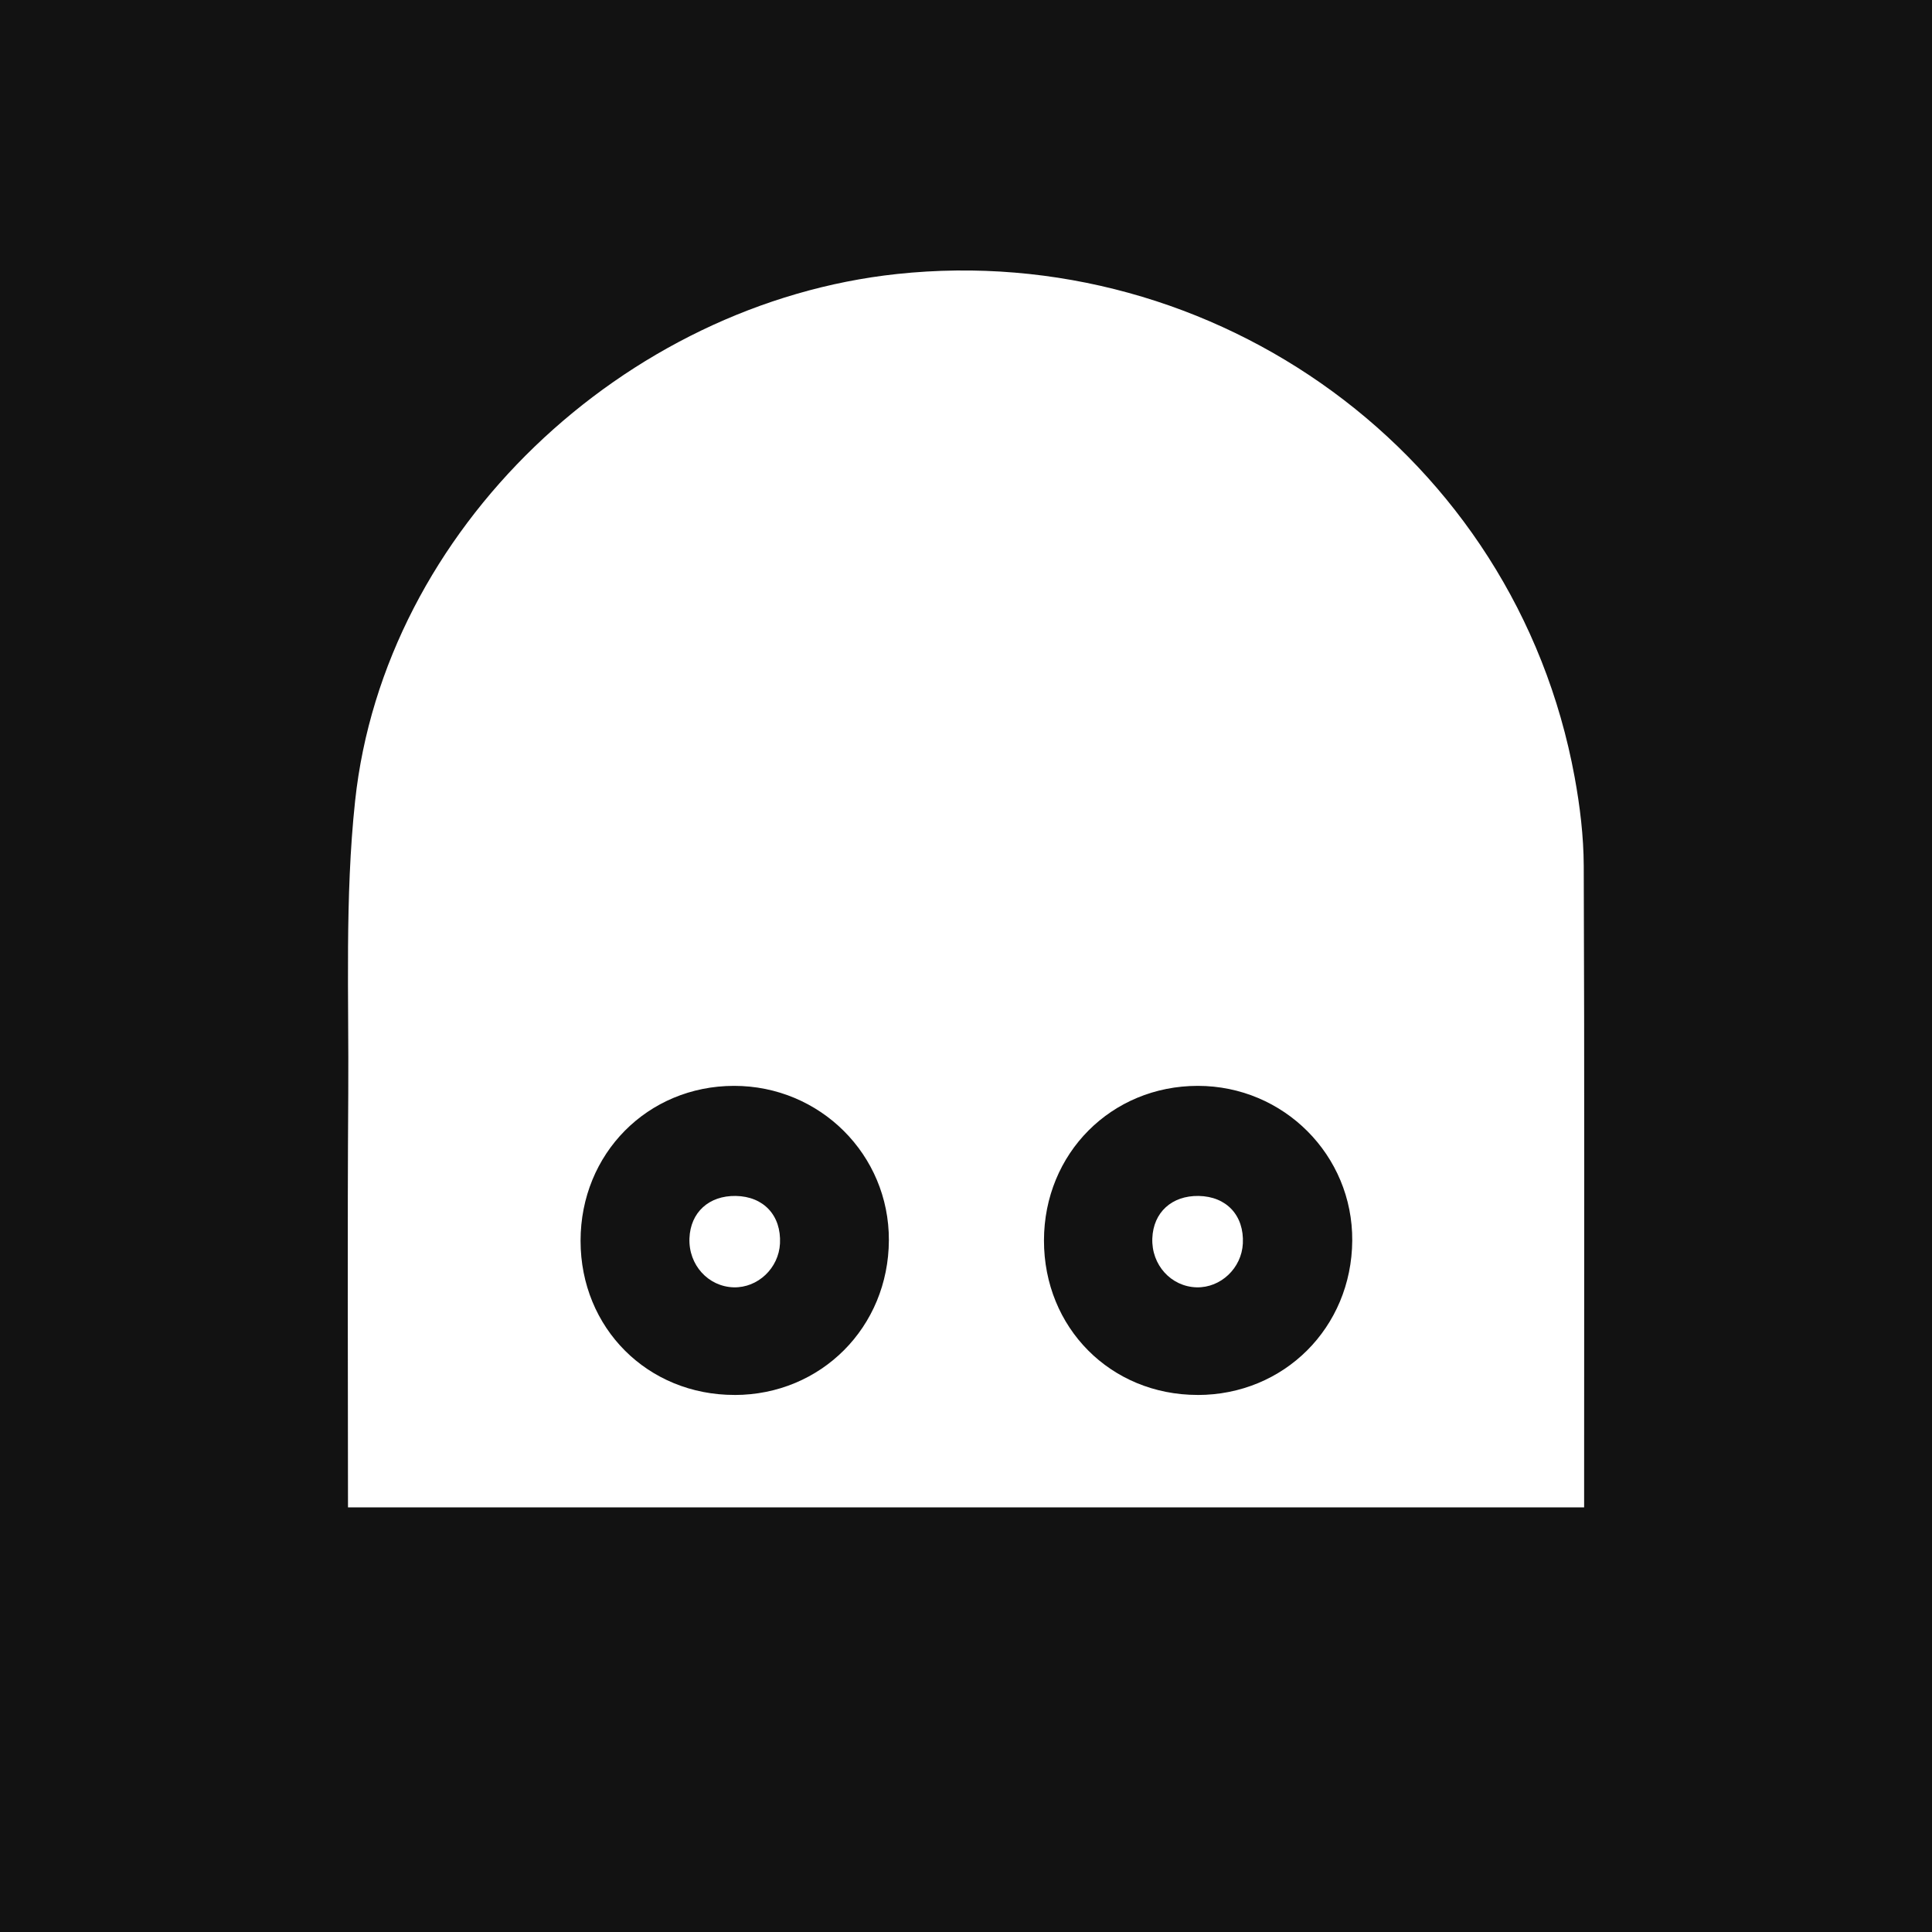 <svg width="50" height="50" viewBox="0 0 50 50" fill="none" xmlns="http://www.w3.org/2000/svg">
<rect x="0" y="0" width="50" height="50" fill="#808080" stroke="none"/>
<rect x="0.5" y="0.5" width="49" height="49" fill="#121212" stroke="#121212"/>
<g clip-path="url(#clip0_1_2)">
<path d="M9.006 39.01C9.006 35.394 8.989 31.852 9.013 28.31C9.03 25.781 8.922 23.234 9.19 20.73C9.943 13.695 16.161 7.846 23.215 7.091C31.431 6.214 39.214 11.74 40.751 20.109C40.89 20.866 40.984 21.641 40.987 22.408C41.008 27.683 40.997 32.96 40.997 38.235C40.997 38.473 40.997 38.709 40.997 39.01H9.006ZM19.013 36.102C21.249 36.099 22.996 34.346 23.004 32.096C23.012 29.884 21.222 28.1 18.995 28.102C16.759 28.105 15.025 29.857 15.025 32.112C15.025 34.37 16.761 36.105 19.013 36.101V36.102ZM30.993 36.102C33.231 36.102 34.98 34.358 34.996 32.108C35.012 29.897 33.222 28.103 31 28.102C28.762 28.102 27.021 29.849 27.018 32.101C27.015 34.361 28.743 36.101 30.995 36.101L30.993 36.102Z" fill="white"/>
<path d="M30.968 33.316C30.306 33.298 29.796 32.734 29.822 32.048C29.847 31.377 30.325 30.94 31.021 30.951C31.743 30.964 32.2 31.456 32.165 32.181C32.133 32.82 31.593 33.331 30.968 33.316Z" fill="white"/>
<path d="M18.989 33.316C18.327 33.298 17.817 32.734 17.843 32.048C17.868 31.377 18.346 30.94 19.042 30.951C19.764 30.964 20.221 31.456 20.186 32.181C20.154 32.82 19.614 33.331 18.989 33.316Z" fill="white"/>
</g>
<defs>
<clipPath id="clip0_1_2">
<rect width="32" height="32.01" fill="white" transform="translate(9 7)"/>
</clipPath>
</defs>
</svg>
